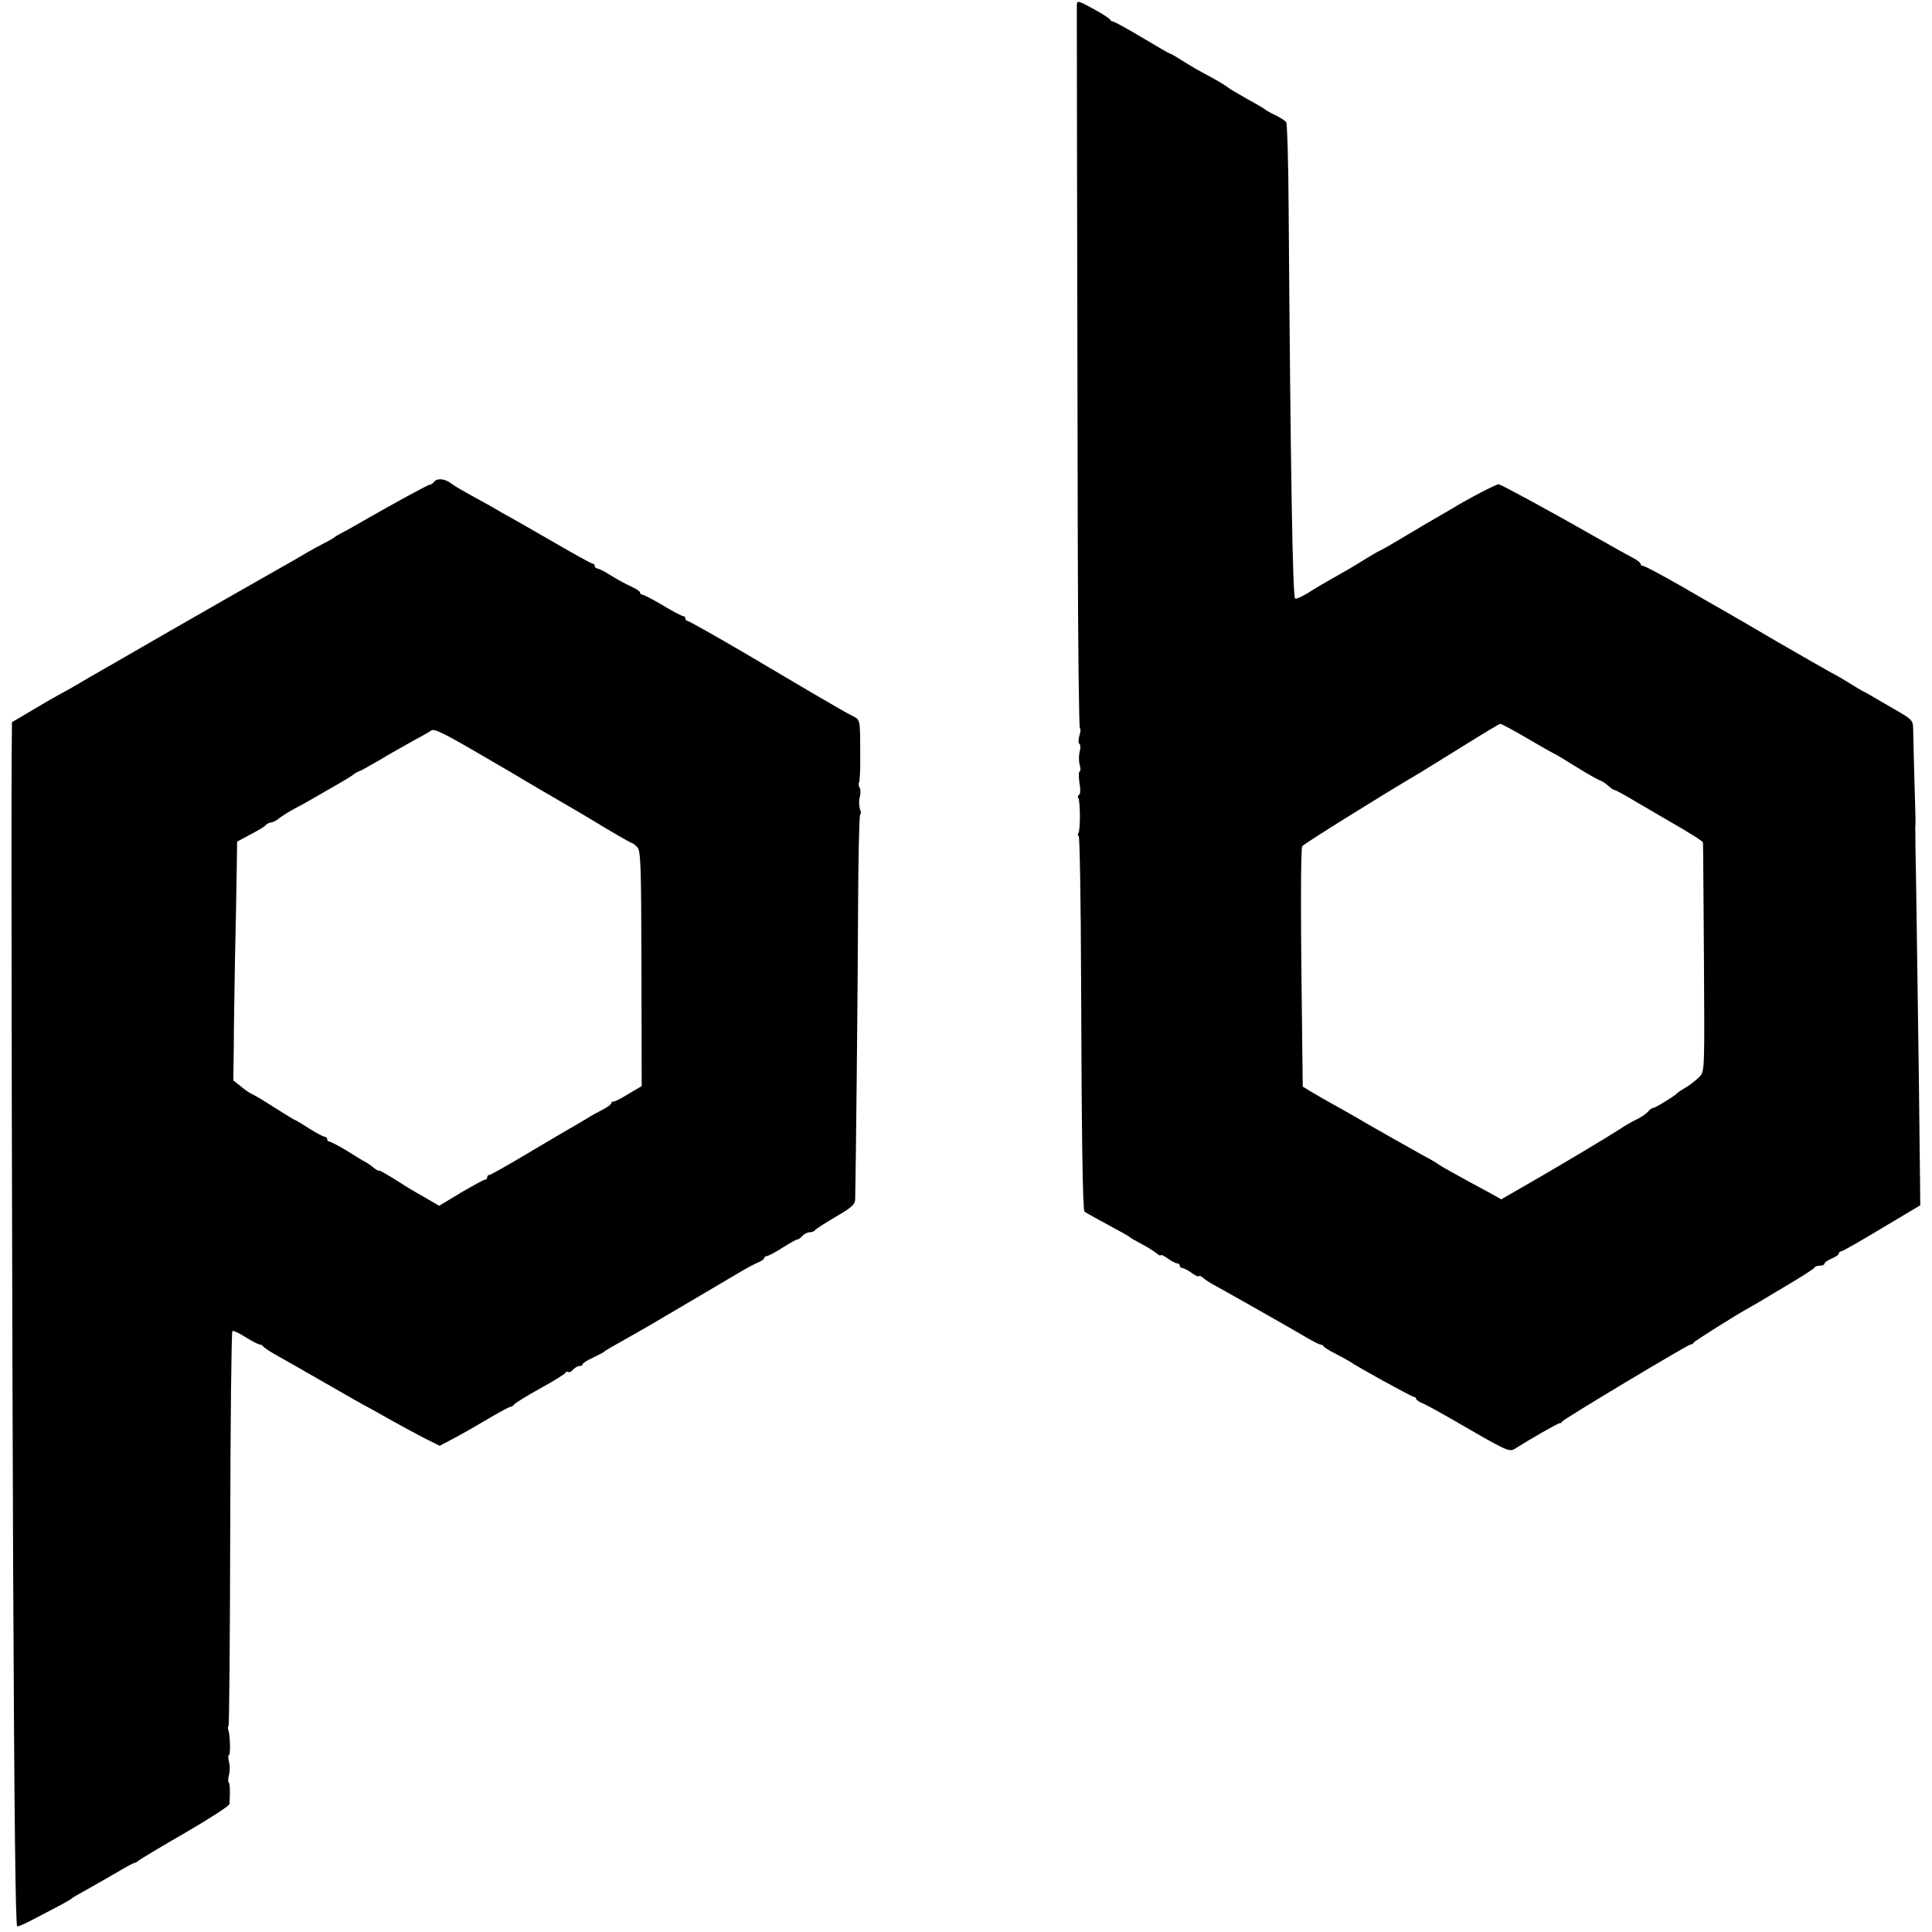 <?xml version="1.0" standalone="no"?>
<!DOCTYPE svg PUBLIC "-//W3C//DTD SVG 20010904//EN"
 "http://www.w3.org/TR/2001/REC-SVG-20010904/DTD/svg10.dtd">
<svg version="1.0" xmlns="http://www.w3.org/2000/svg"
 width="809pt" height="809pt" viewBox="0 0 809 809"
 preserveAspectRatio="xMidYMid meet">
<g transform="translate(0,809) scale(0.1,-0.1)"
fill="#000000" stroke="none">
<path d="M4509 8067 c0 -23 1 -878 4 -2234 1 -436 5 -793 9 -793 4 0 3 -13 -2
-30 -5 -16 -5 -32 0 -35 5 -3 5 -18 1 -33 -4 -15 -4 -39 0 -54 4 -16 4 -28 0
-28 -4 0 -5 -21 -1 -47 5 -27 4 -49 -1 -51 -5 -2 -7 -8 -4 -13 9 -13 9 -134 1
-147 -4 -7 -4 -12 1 -12 4 0 9 -273 10 -608 2 -659 7 -959 14 -965 3 -4 58
-34 154 -86 17 -9 32 -18 35 -21 3 -3 25 -16 50 -29 25 -13 53 -31 63 -39 9
-8 17 -12 17 -8 0 4 13 -2 29 -13 16 -12 34 -21 40 -21 6 0 11 -4 11 -10 0 -5
5 -10 11 -10 6 0 24 -9 40 -21 16 -11 29 -17 29 -13 0 4 8 1 18 -7 9 -8 26
-19 37 -25 50 -27 355 -200 398 -226 26 -15 51 -28 56 -28 5 0 11 -3 13 -7 2
-5 25 -19 53 -33 27 -14 54 -29 60 -33 20 -16 258 -147 267 -147 4 0 8 -3 8
-8 0 -4 15 -14 33 -21 17 -8 70 -37 117 -64 236 -137 240 -139 266 -122 53 34
176 105 184 105 5 0 10 3 12 8 4 9 526 322 537 322 5 0 11 3 13 8 3 6 172 113
241 151 16 9 36 21 45 26 9 6 62 37 117 70 55 33 102 63 103 67 2 5 12 8 23 8
10 0 19 4 19 9 0 5 14 14 30 21 17 7 30 16 30 21 0 5 4 9 10 9 5 0 82 44 170
97 l161 96 -6 531 c-4 292 -9 644 -11 781 -3 138 -4 259 -4 270 1 11 1 25 1
30 0 6 -2 87 -5 180 -2 94 -5 186 -5 206 -1 33 -5 37 -78 79 -43 25 -87 50
-98 57 -11 7 -27 15 -35 19 -8 4 -33 19 -55 33 -22 14 -58 35 -80 46 -22 12
-121 69 -220 126 -99 58 -200 117 -225 131 -25 14 -109 62 -186 107 -78 44
-146 81 -153 81 -6 0 -11 4 -11 8 0 5 -12 15 -27 23 -16 8 -86 47 -156 87
-182 104 -397 221 -411 224 -9 2 -133 -63 -196 -102 -8 -5 -58 -34 -110 -64
-52 -31 -115 -68 -140 -83 -25 -15 -47 -27 -50 -28 -4 -1 -33 -17 -105 -62
-11 -7 -49 -29 -85 -49 -36 -20 -87 -50 -113 -67 -26 -16 -51 -27 -54 -23 -10
10 -19 521 -27 1636 -1 190 -6 351 -10 358 -4 6 -24 19 -44 29 -20 9 -39 20
-42 23 -3 3 -36 23 -75 44 -38 22 -77 44 -85 51 -8 7 -40 26 -71 43 -55 29
-79 43 -136 79 -16 10 -30 18 -33 18 -3 0 -56 31 -118 68 -62 37 -117 67 -122
67 -4 0 -10 4 -12 8 -1 4 -33 25 -70 45 -66 36 -68 36 -69 14z m1892 -3072
c61 -36 113 -65 115 -65 1 0 39 -23 84 -51 45 -28 89 -53 98 -56 10 -3 26 -14
37 -24 11 -10 22 -17 25 -17 3 1 46 -22 95 -52 50 -29 104 -61 120 -70 103
-59 155 -92 156 -98 1 -4 2 -221 4 -482 3 -473 3 -475 -18 -498 -12 -13 -37
-33 -57 -45 -19 -11 -37 -23 -40 -27 -10 -11 -90 -60 -99 -60 -5 0 -14 -7 -21
-16 -8 -8 -27 -22 -44 -30 -17 -8 -50 -26 -73 -42 -61 -39 -238 -145 -377
-225 l-120 -69 -35 20 c-20 11 -63 34 -96 52 -106 58 -130 72 -140 80 -5 4
-35 21 -65 37 -49 27 -205 115 -295 168 -19 11 -57 32 -84 47 -27 15 -65 37
-83 48 l-33 20 -2 172 c-7 523 -7 824 0 835 6 9 334 214 496 309 20 12 101 63
181 112 80 50 148 91 152 91 4 1 57 -28 119 -64z"/>
<path d="M1819 6074 c-6 -8 -15 -14 -20 -14 -8 0 -156 -81 -304 -166 -22 -13
-51 -29 -65 -36 -14 -7 -27 -15 -30 -18 -3 -3 -21 -14 -40 -23 -19 -10 -51
-27 -70 -38 -19 -12 -91 -53 -160 -92 -69 -39 -258 -147 -420 -240 -162 -94
-311 -179 -330 -190 -19 -11 -48 -28 -65 -38 -16 -10 -48 -27 -70 -39 -22 -12
-75 -43 -117 -68 l-78 -46 -1 -125 c-3 -272 2 -2499 6 -3416 5 -1070 10 -1494
17 -1501 3 -2 27 8 54 22 27 14 76 40 109 57 33 17 62 34 65 37 5 5 14 10 89
52 20 11 66 38 103 59 36 22 69 39 73 39 3 0 11 5 18 11 7 5 94 58 195 116
100 58 182 111 183 119 3 50 2 85 -3 90 -4 3 -3 18 1 32 4 15 4 39 0 54 -4 16
-4 28 -1 28 8 0 6 85 -2 105 -2 7 -2 16 1 19 3 3 6 374 7 825 1 451 5 823 9
827 3 4 28 -8 55 -25 27 -17 54 -31 60 -31 5 0 12 -4 14 -8 2 -4 30 -23 63
-41 33 -19 74 -42 90 -51 207 -119 279 -160 281 -160 1 0 40 -22 86 -48 46
-26 114 -63 151 -82 l68 -34 42 22 c46 24 90 49 185 105 35 20 67 37 72 37 4
0 10 4 12 8 2 5 50 35 108 67 58 32 107 62 108 67 2 4 7 6 12 3 4 -3 13 2 20
10 7 8 19 15 26 15 8 0 14 3 14 8 0 4 19 16 43 27 23 11 44 22 47 25 3 4 43
27 90 53 47 27 92 52 100 57 8 5 94 55 190 112 96 57 189 111 205 121 17 10
42 23 58 30 15 6 27 15 27 19 0 4 5 8 10 8 6 0 36 16 66 35 30 19 58 35 63 35
5 0 14 7 21 15 7 8 21 15 30 15 10 0 20 4 22 8 2 4 40 29 86 56 69 40 82 52
83 74 3 137 11 890 12 1209 1 222 5 403 9 403 4 0 4 10 -1 22 -4 13 -5 35 -1
49 4 15 4 32 0 40 -5 7 -6 17 -3 22 3 5 6 53 5 106 0 165 1 156 -34 174 -18 9
-46 25 -63 35 -16 9 -64 37 -105 61 -41 24 -173 102 -293 173 -120 70 -223
128 -228 128 -5 0 -9 5 -9 10 0 6 -4 10 -9 10 -5 0 -44 20 -85 45 -42 25 -81
45 -86 45 -6 0 -10 4 -10 9 0 5 -17 16 -37 25 -21 9 -58 30 -83 45 -25 16 -51
30 -57 30 -7 1 -13 6 -13 11 0 6 -4 10 -9 10 -5 0 -84 44 -177 98 -93 54 -176
101 -184 105 -8 4 -24 13 -35 20 -11 7 -56 32 -100 56 -44 24 -87 49 -95 56
-25 20 -58 24 -71 9z m182 -1137 c74 -43 141 -82 149 -87 8 -5 60 -36 115 -68
155 -90 209 -122 225 -132 55 -34 151 -90 156 -90 3 0 13 -8 22 -17 15 -15 17
-62 18 -509 l1 -492 -56 -33 c-30 -19 -59 -33 -63 -32 -4 2 -8 -1 -8 -6 0 -5
-15 -16 -32 -25 -18 -9 -51 -27 -73 -41 -22 -13 -53 -32 -70 -41 -16 -9 -97
-57 -178 -105 -82 -49 -153 -89 -158 -89 -5 0 -9 -4 -9 -10 0 -5 -4 -10 -10
-10 -5 0 -50 -25 -100 -54 l-91 -55 -62 36 c-34 19 -78 45 -97 58 -70 44 -90
55 -93 53 -2 -2 -12 4 -22 12 -9 8 -25 19 -36 25 -10 5 -46 27 -79 48 -34 20
-66 37 -71 37 -5 0 -9 5 -9 10 0 6 -5 10 -10 10 -6 0 -36 16 -66 35 -30 19
-56 35 -58 35 -3 0 -40 23 -83 50 -43 28 -87 54 -98 59 -11 5 -33 20 -49 34
l-29 23 2 140 c0 76 3 243 5 369 3 127 6 289 7 361 l2 130 56 30 c31 16 59 33
63 38 3 5 14 11 23 12 9 1 24 9 33 17 10 8 40 27 67 42 28 14 66 36 85 47 19
11 55 32 80 46 25 14 57 33 72 43 14 11 28 19 31 19 3 0 41 21 84 46 43 26
107 62 143 82 36 19 69 38 74 42 11 11 42 -3 197 -93z"/>
</g>
</svg>

